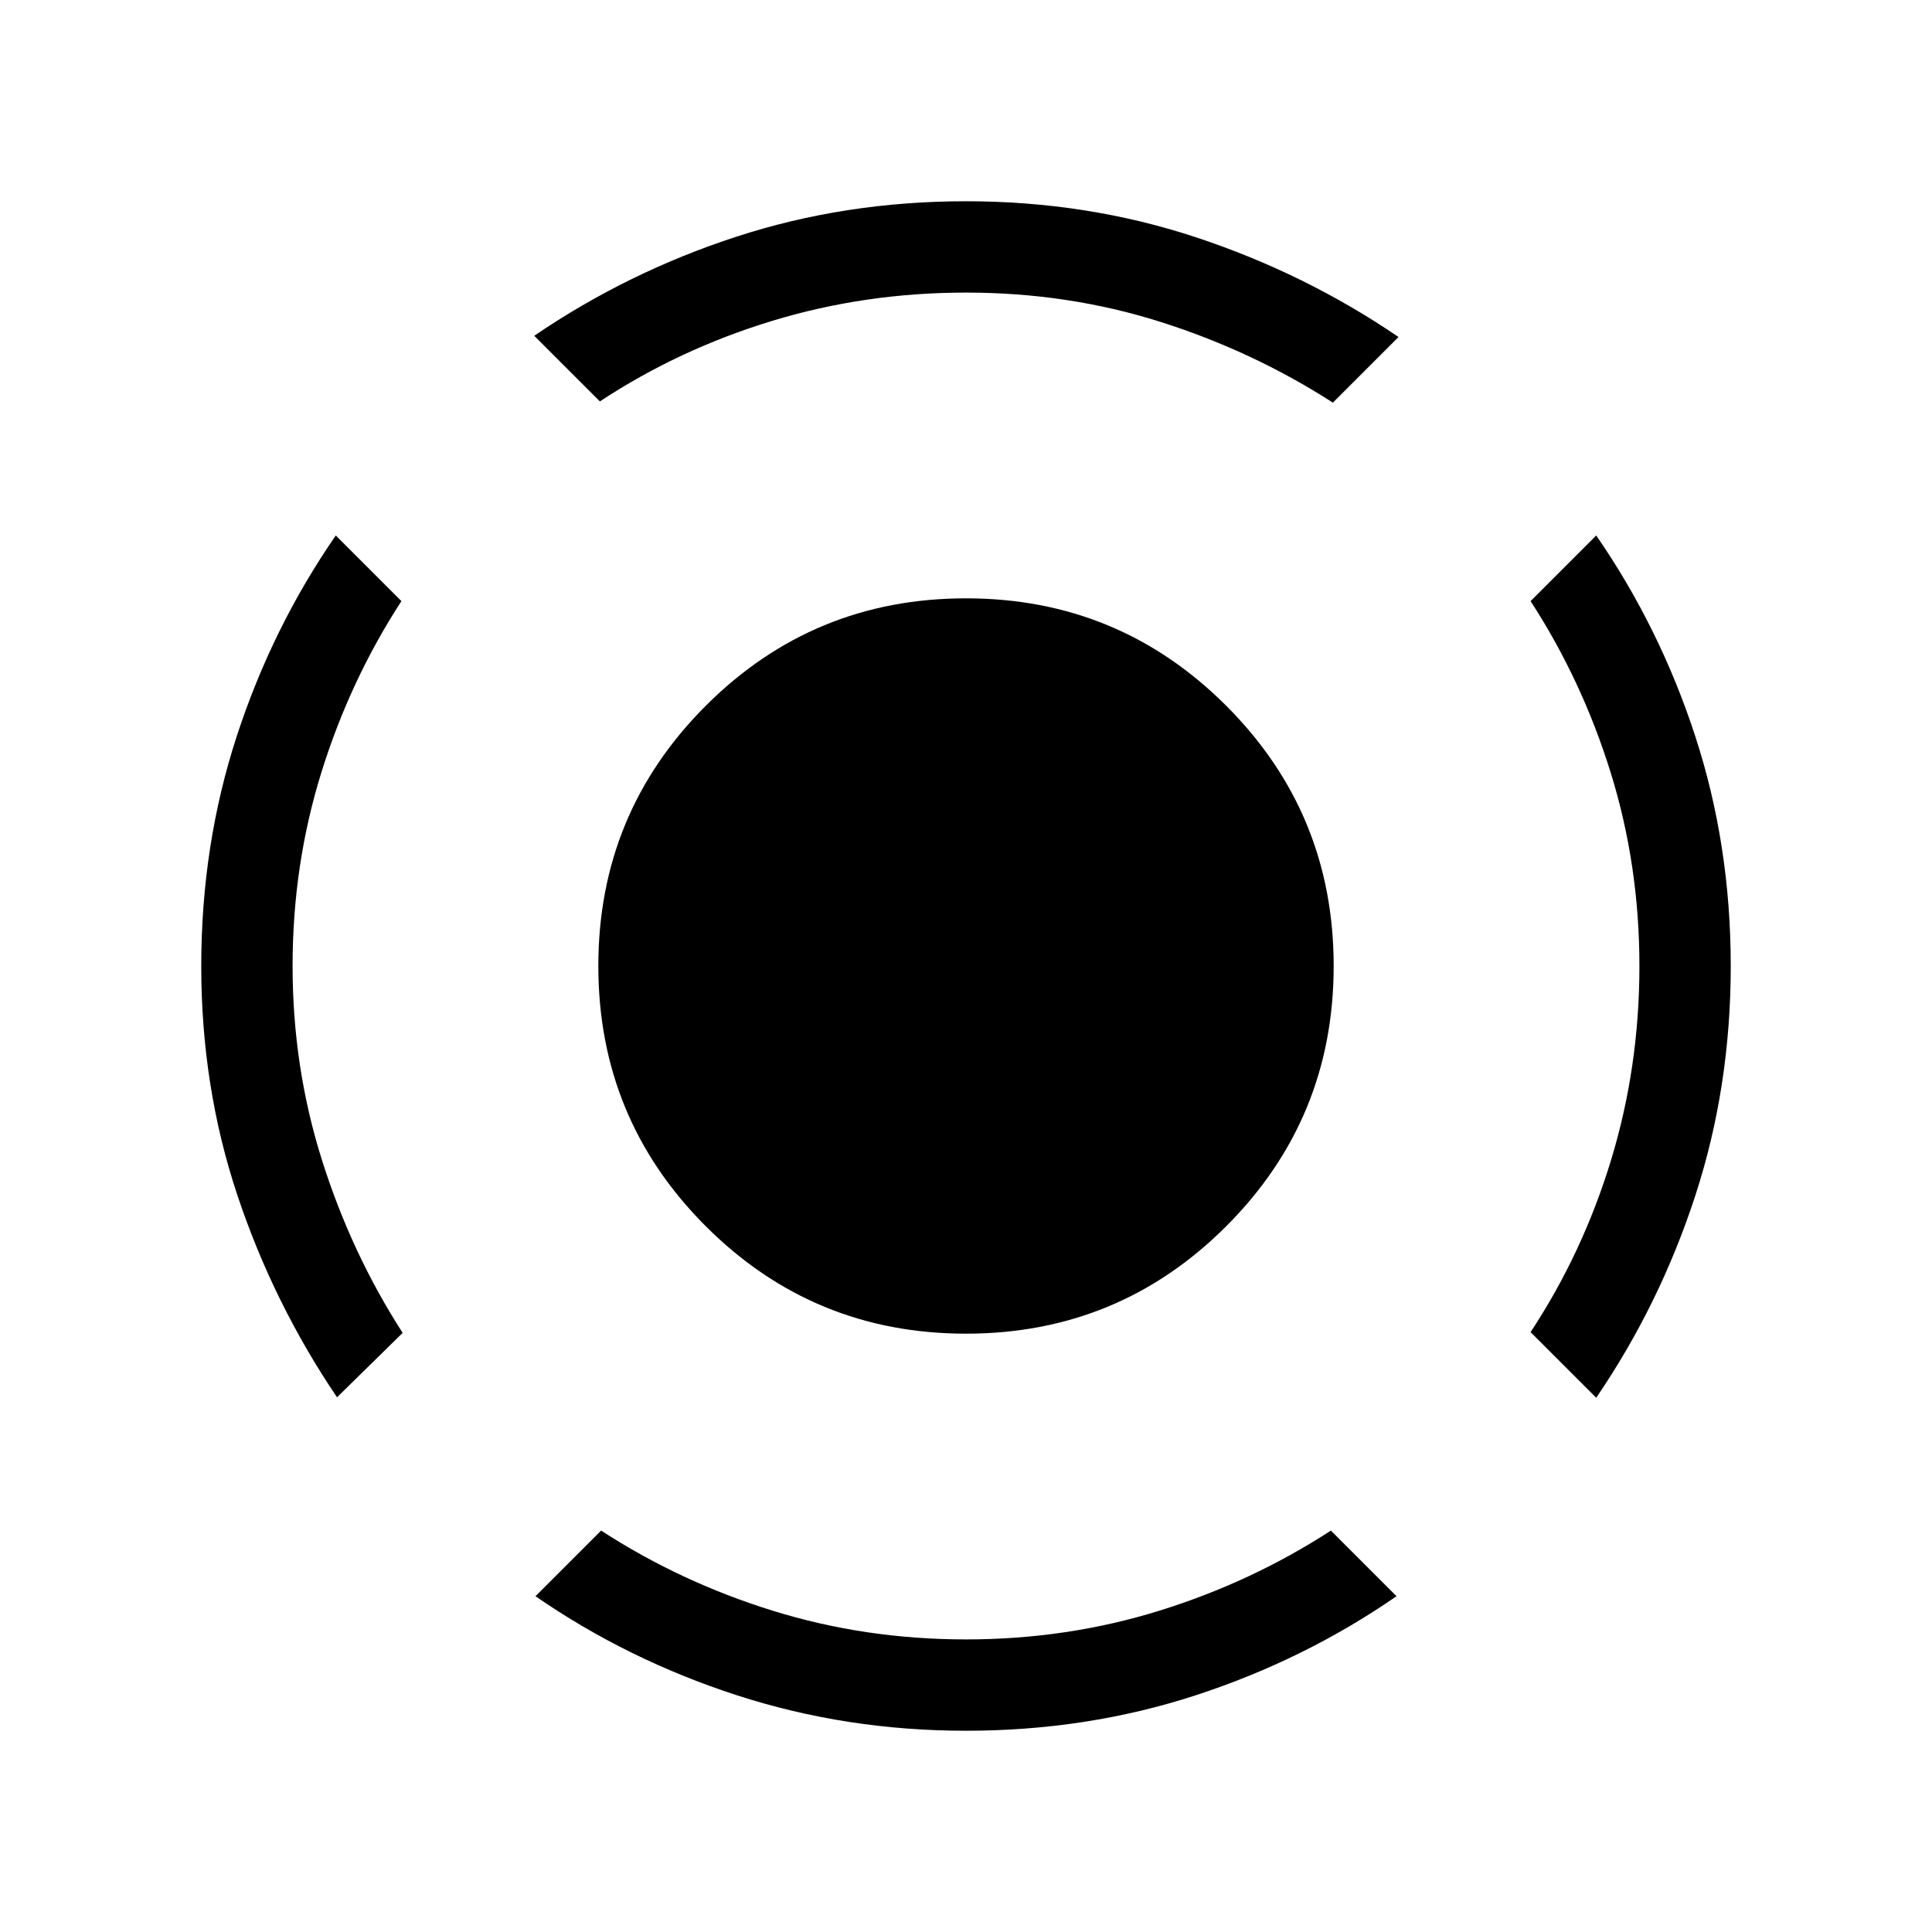 <svg xmlns="http://www.w3.org/2000/svg" height="48" viewBox="0 -960 960 960" width="48"><path d="M167.462-265.694q-31.615-46.769-49.538-100.499Q100.001-419.924 100.001-480t17.616-114.114q17.615-54.038 49.23-99.807l32.614 32.614q-25.538 39.308-39.807 85.231-14.269 45.922-14.269 96.076 0 50.154 14.577 96.384 14.577 46.231 40.115 85.923l-32.615 31.999ZM480-100.001q-59.461 0-113.807-17.616-54.345-17.615-100.114-49.23l32.614-32.614q39.308 25.538 85.231 39.807 45.922 14.269 96.076 14.269 50.154 0 96.076-14.269 45.923-14.269 85.231-39.807l32.614 32.614q-45.769 31.615-99.807 49.23Q540.076-100.001 480-100.001Zm313.153-165.462-32.614-32.615q25.922-39.307 39.999-85.538 14.077-46.23 14.077-96.384t-14.269-96.076q-14.269-45.923-39.807-85.231l32.614-32.614q31.615 45.769 49.23 99.807Q859.999-540.076 859.999-480q0 60.076-17.616 114.114-17.615 54.038-49.23 100.423ZM298.078-760.539l-32.615-32.614q46.385-31.615 100.423-49.23Q419.924-859.999 480-859.999q60.076 0 114.307 17.923 54.23 17.923 100.614 49.538l-32.614 32.615q-39.692-25.538-85.615-40.115-45.923-14.577-96.692-14.577-50.154 0-96.384 14.077-46.231 14.077-85.538 39.999ZM480-297.308q-75.923 0-129.307-53.385Q297.308-404.077 297.308-480q0-75.923 53.385-129.307Q404.077-662.692 480-662.692q75.923 0 129.307 53.385Q662.692-555.923 662.692-480q0 75.923-53.385 129.307Q555.923-297.308 480-297.308Z"/></svg>